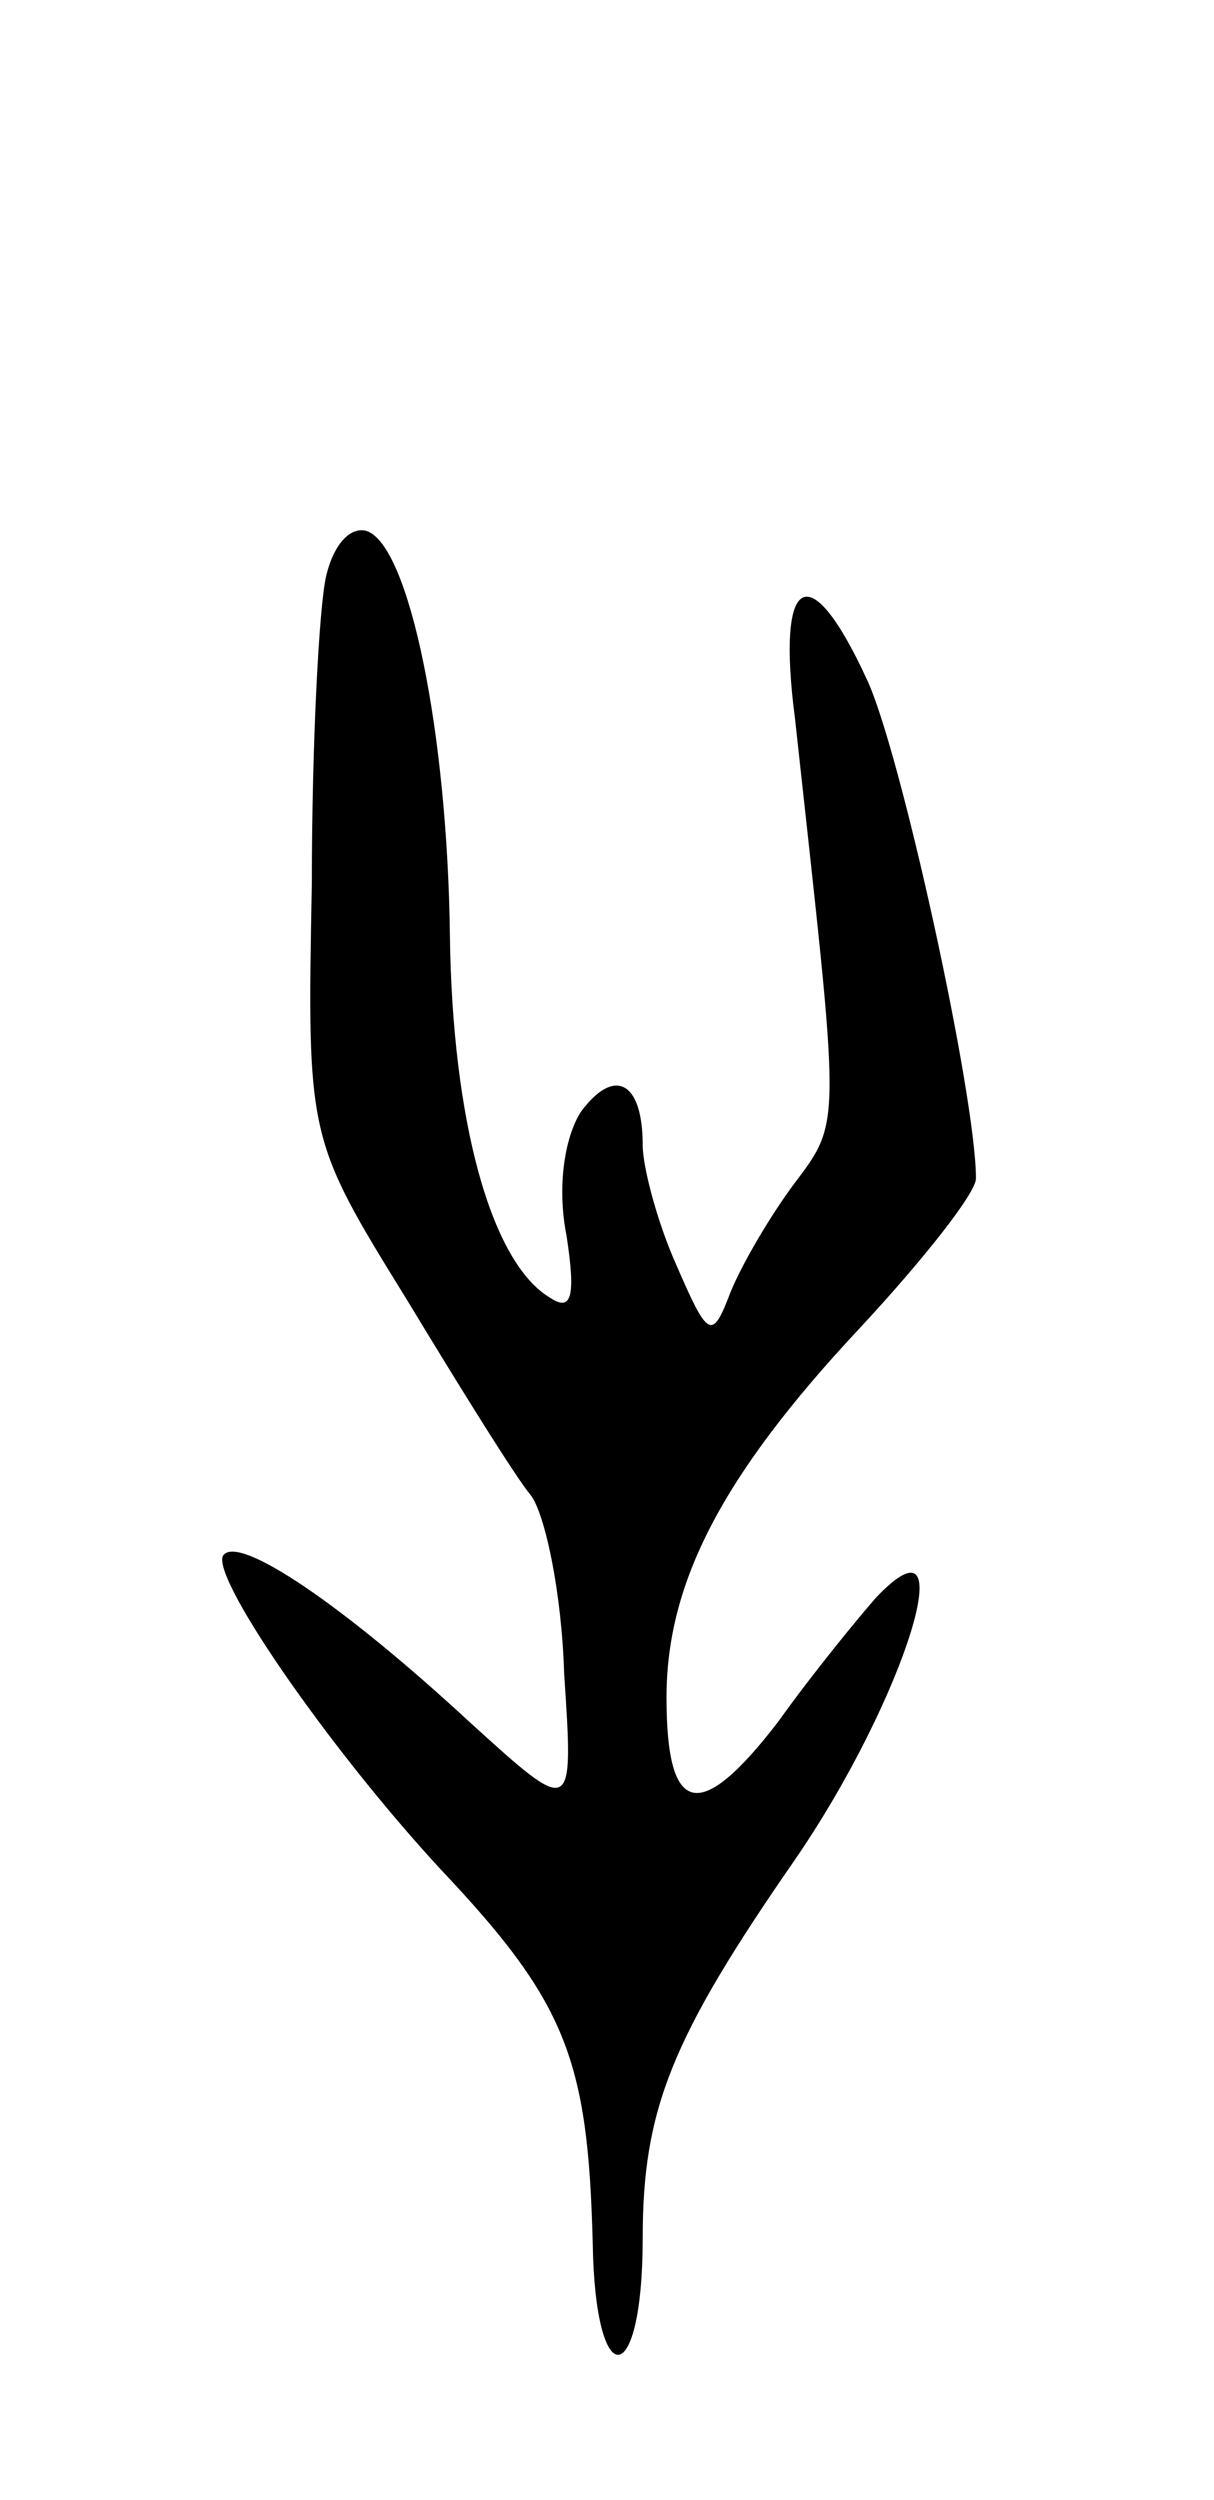 <svg version="1.0" xmlns="http://www.w3.org/2000/svg"
 width="51pt" height="105pt" viewBox="0 0 51 105"
 preserveAspectRatio="xMidYMid meet">
<g transform="translate(0,105) scale(0.1,-0.1)"
fill="#000000" stroke="none">
<path d="M137 808 c-3 -13 -6 -71 -6 -129 -2 -107 -2 -107 40 -175 23 -38 46
-75 52 -82 6 -8 13 -41 14 -75 4 -60 4 -60 -40 -20 -53 49 -96 78 -103 70 -7
-7 43 -80 91 -132 53 -56 62 -80 64 -157 1 -64 21 -62 21 2 0 54 12 84 64 159
46 67 72 150 34 110 -7 -8 -26 -31 -41 -52 -33 -43 -47 -40 -47 10 0 48 23 93
81 155 27 29 49 57 49 63 0 35 -32 181 -46 210 -24 52 -38 44 -30 -17 19 -174
20 -168 -1 -196 -11 -15 -23 -36 -27 -47 -7 -18 -9 -16 -22 14 -8 18 -14 41
-14 50 0 27 -12 33 -26 14 -7 -11 -10 -32 -6 -52 4 -26 2 -32 -7 -26 -25 15
-41 75 -42 152 -1 85 -17 164 -35 170 -7 2 -14 -6 -17 -19z"/>
</g>
</svg>
